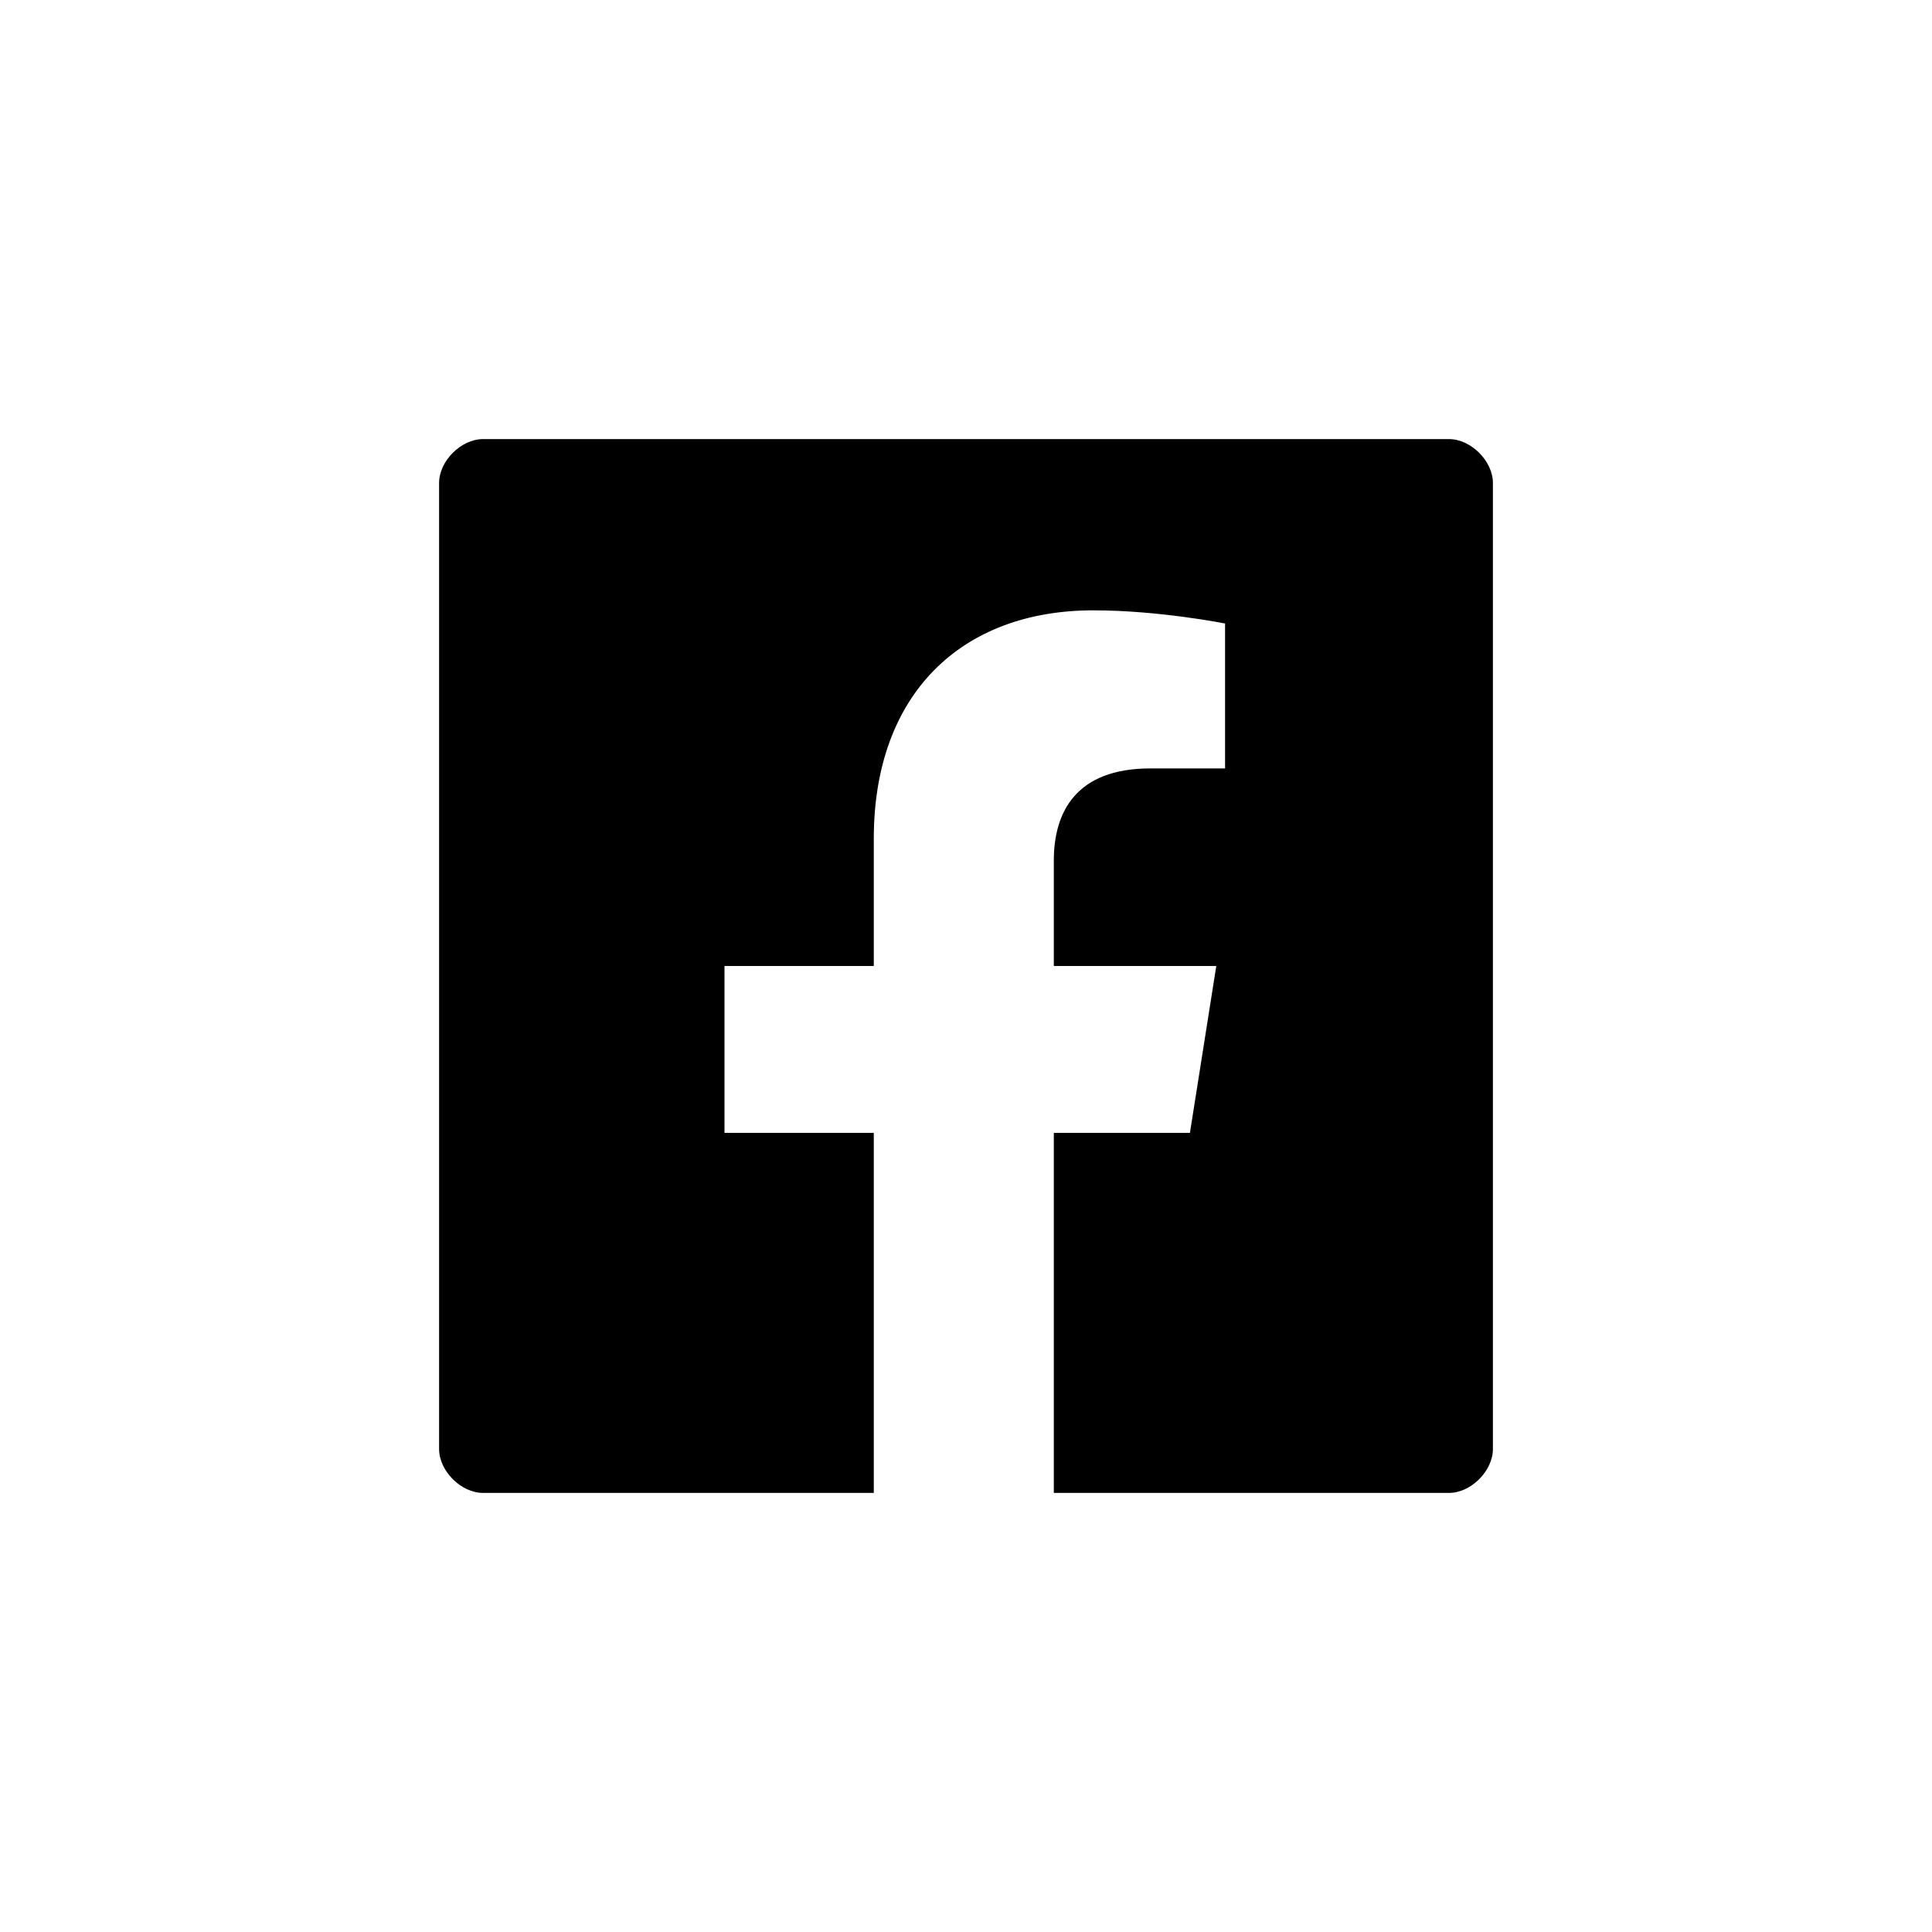 <?xml version="1.0" encoding="utf-8"?><svg class="qh__icon__svg qh__icon__facebook" xmlns="http://www.w3.org/2000/svg" viewBox="0 0 44 44"><path class="qh__icon__path qh__icon__facebook__path" d="M33 10H11c-.5 0-1 .5-1 1v22c0 .5.5 1 1 1h8.9v-8.2h-3.4V22h3.4v-2.9c0-3.3 2-5.2 5-5.2 1.5 0 3 .3 3 .3v3.3h-1.7c-1.7 0-2.2 1-2.2 2.1V22h3.7l-.6 3.8H24V34h9c.5 0 1-.5 1-1V11c0-.5-.5-1-1-1z"/></svg>

